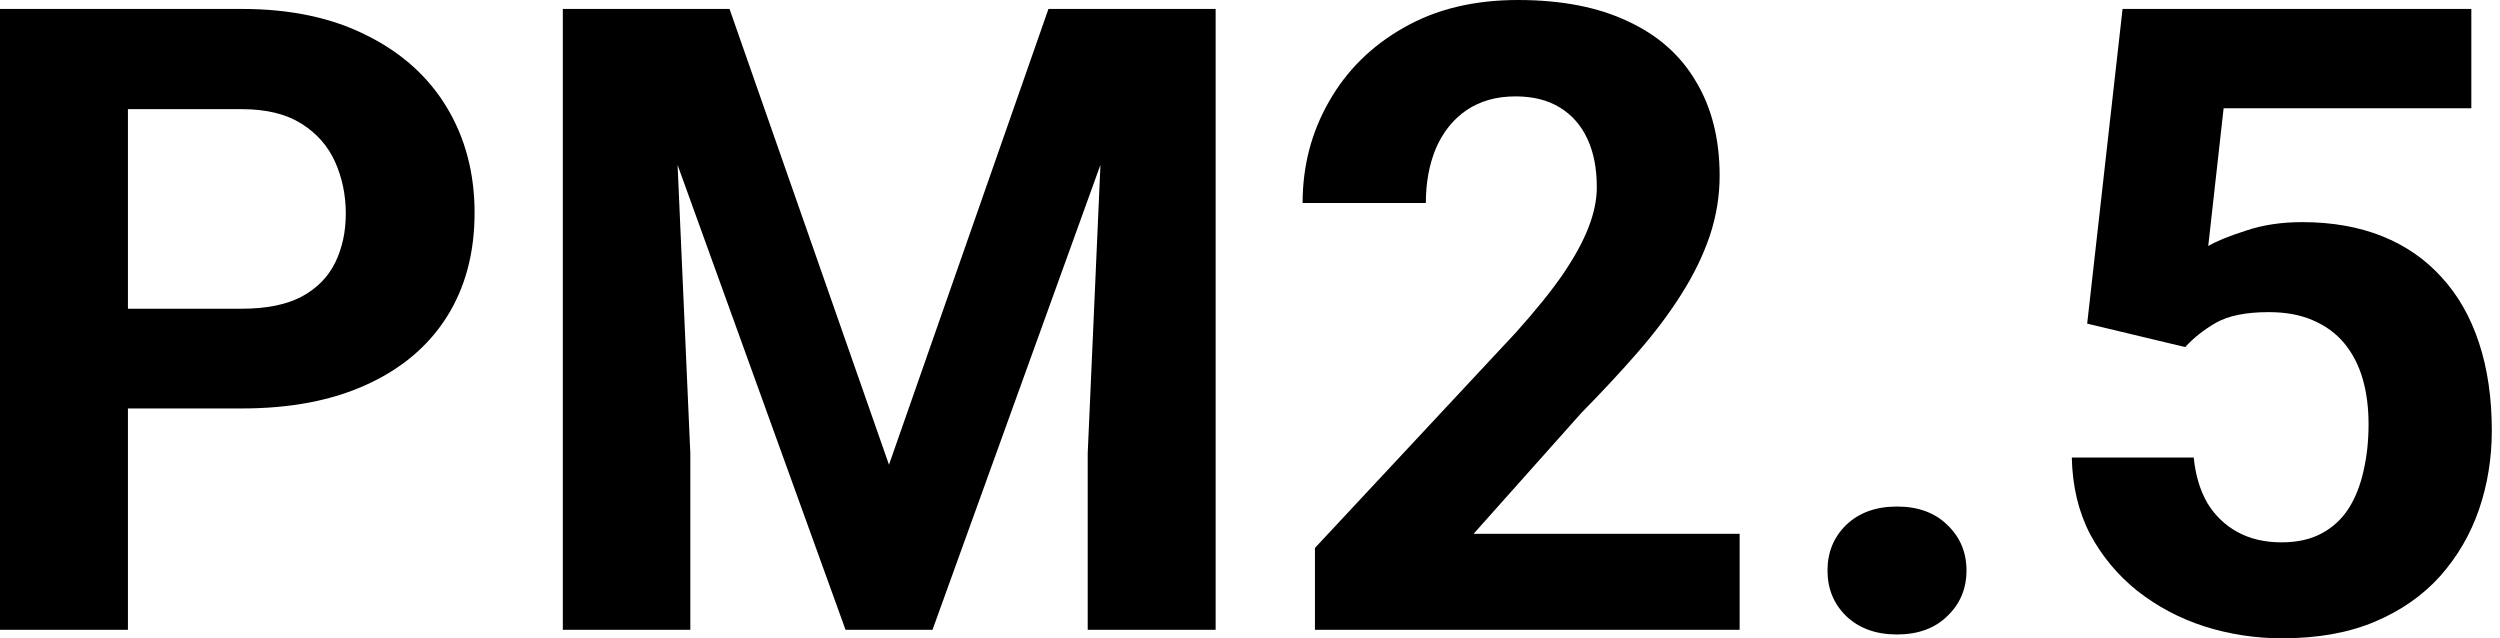 <svg width="47" height="12" viewBox="0 0 47 12" fill="none" xmlns="http://www.w3.org/2000/svg">
<path d="M4.545 7.679H1.571V5.804H4.545C5.005 5.804 5.379 5.729 5.667 5.579C5.956 5.424 6.167 5.21 6.301 4.938C6.434 4.665 6.501 4.358 6.501 4.016C6.501 3.669 6.434 3.345 6.301 3.046C6.167 2.747 5.956 2.506 5.667 2.325C5.379 2.143 5.005 2.052 4.545 2.052H2.405V11.84H0V0.168H4.545C5.459 0.168 6.242 0.334 6.894 0.665C7.551 0.991 8.053 1.443 8.401 2.02C8.748 2.597 8.922 3.257 8.922 4C8.922 4.754 8.748 5.405 8.401 5.956C8.053 6.506 7.551 6.931 6.894 7.23C6.242 7.53 5.459 7.679 4.545 7.679Z" fill="black"/>
<path d="M11.679 0.168H13.715L16.713 8.737L19.711 0.168H21.747L17.531 11.84H15.896L11.679 0.168ZM10.581 0.168H12.609L12.978 8.521V11.84H10.581V0.168ZM20.818 0.168H22.854V11.84H20.449V8.521L20.818 0.168Z" fill="black"/>
<path d="M32.705 10.036V11.84H24.721V10.301L28.497 6.253C28.876 5.83 29.176 5.459 29.395 5.138C29.614 4.812 29.771 4.521 29.868 4.265C29.969 4.003 30.02 3.754 30.02 3.519C30.02 3.166 29.961 2.864 29.844 2.613C29.726 2.357 29.552 2.159 29.323 2.02C29.098 1.881 28.82 1.812 28.489 1.812C28.136 1.812 27.832 1.897 27.575 2.068C27.324 2.239 27.132 2.477 26.998 2.782C26.87 3.086 26.806 3.431 26.806 3.816H24.489C24.489 3.121 24.655 2.485 24.986 1.908C25.317 1.325 25.785 0.863 26.389 0.521C26.993 0.174 27.709 0 28.537 0C29.355 0 30.044 0.134 30.605 0.401C31.172 0.663 31.599 1.042 31.888 1.539C32.182 2.031 32.329 2.619 32.329 3.303C32.329 3.687 32.267 4.064 32.144 4.433C32.021 4.796 31.845 5.16 31.615 5.523C31.391 5.881 31.118 6.244 30.798 6.613C30.477 6.982 30.122 7.364 29.732 7.76L27.703 10.036H32.705Z" fill="black"/>
<path d="M34.357 10.726C34.357 10.383 34.474 10.098 34.709 9.868C34.95 9.638 35.268 9.523 35.663 9.523C36.059 9.523 36.374 9.638 36.609 9.868C36.85 10.098 36.97 10.383 36.97 10.726C36.97 11.068 36.85 11.353 36.609 11.583C36.374 11.813 36.059 11.928 35.663 11.928C35.268 11.928 34.95 11.813 34.709 11.583C34.474 11.353 34.357 11.068 34.357 10.726Z" fill="black"/>
<path d="M41.082 6.525L39.239 6.084L39.904 0.168H46.461V2.036H41.804L41.515 4.625C41.67 4.534 41.905 4.438 42.22 4.337C42.536 4.23 42.888 4.176 43.279 4.176C43.845 4.176 44.347 4.265 44.786 4.441C45.224 4.617 45.595 4.874 45.9 5.21C46.21 5.547 46.445 5.959 46.605 6.445C46.766 6.931 46.846 7.482 46.846 8.096C46.846 8.615 46.766 9.109 46.605 9.579C46.445 10.044 46.202 10.461 45.876 10.83C45.55 11.193 45.141 11.479 44.649 11.687C44.158 11.896 43.575 12 42.902 12C42.4 12 41.913 11.925 41.443 11.776C40.978 11.626 40.559 11.404 40.184 11.11C39.816 10.816 39.519 10.461 39.295 10.044C39.075 9.622 38.961 9.141 38.95 8.601H41.242C41.275 8.933 41.36 9.218 41.499 9.459C41.643 9.694 41.833 9.876 42.068 10.004C42.303 10.132 42.578 10.196 42.894 10.196C43.188 10.196 43.439 10.14 43.647 10.028C43.856 9.916 44.024 9.761 44.152 9.563C44.281 9.36 44.374 9.125 44.433 8.858C44.497 8.585 44.529 8.291 44.529 7.976C44.529 7.661 44.492 7.375 44.417 7.118C44.342 6.862 44.227 6.64 44.072 6.453C43.917 6.266 43.719 6.122 43.479 6.02C43.244 5.918 42.969 5.868 42.653 5.868C42.226 5.868 41.895 5.935 41.659 6.068C41.429 6.202 41.237 6.354 41.082 6.525Z" fill="black"/>
</svg>
